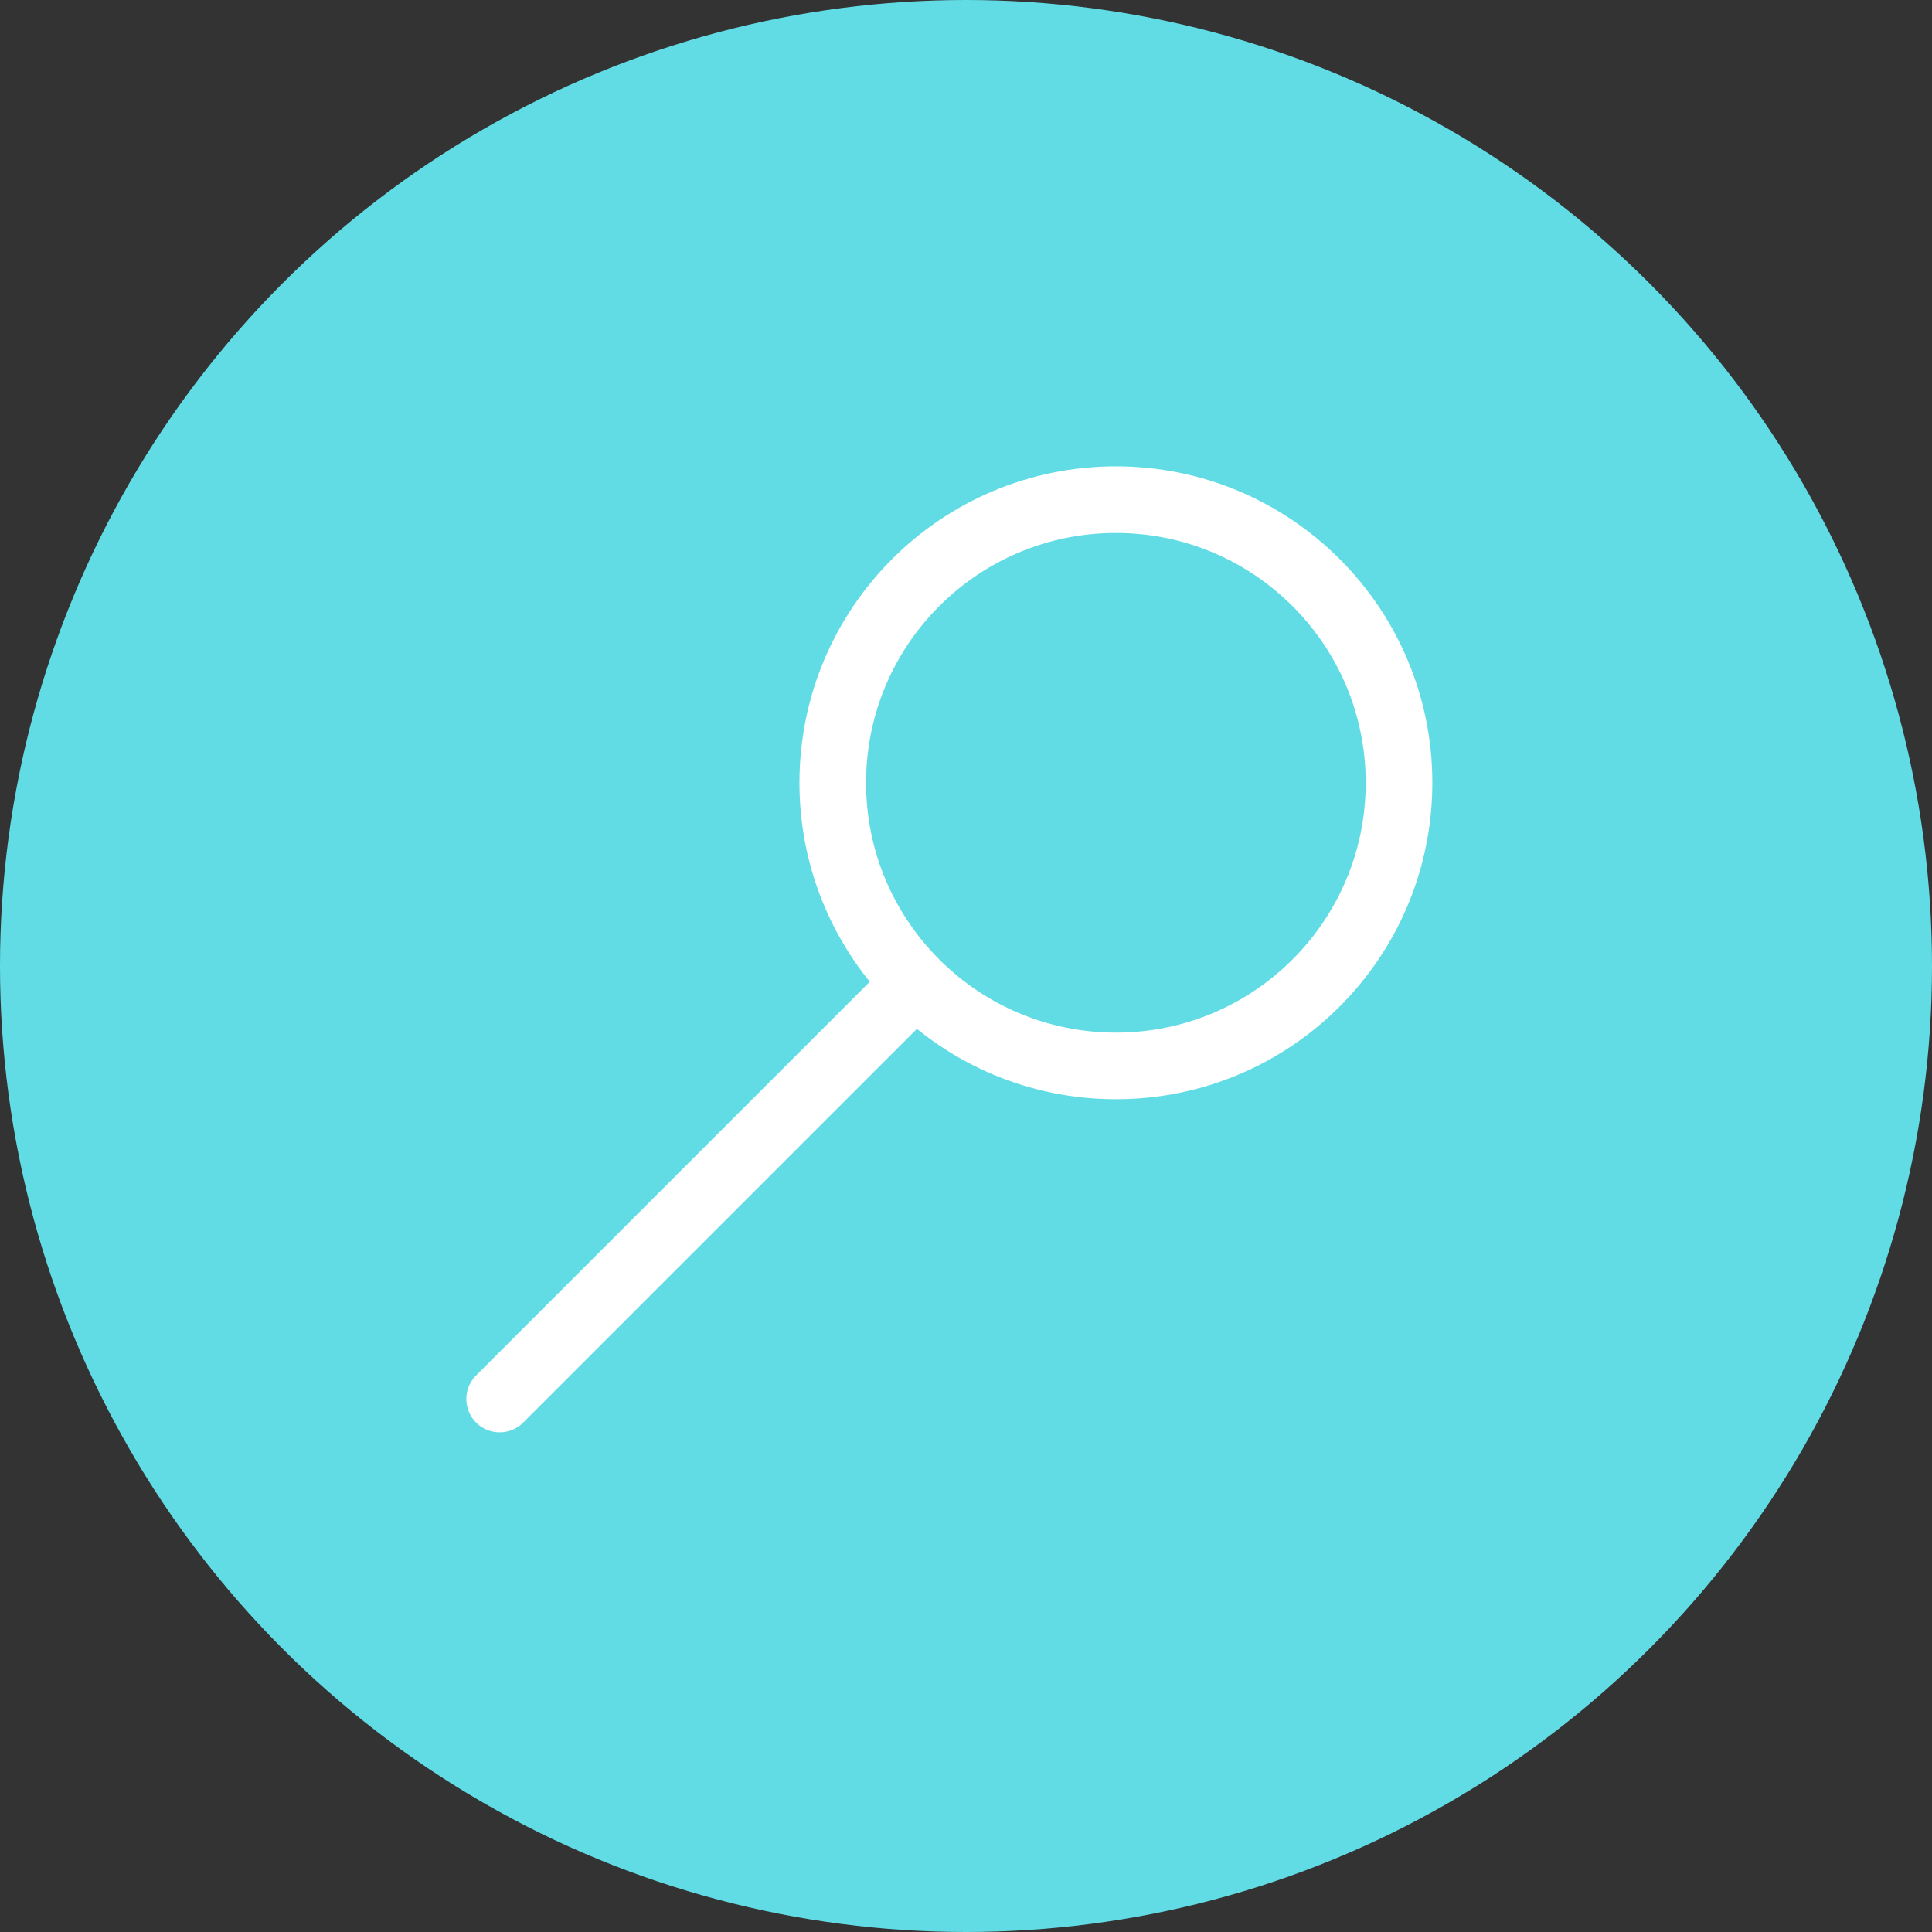 <svg xmlns="http://www.w3.org/2000/svg" viewBox="0 0 58 58"><rect x="0" y="0" width="58" height="58" fill="#333333" stroke="none"/><defs><style>.cls-1{fill:#61dce5;}.cls-2,.cls-3{fill:none;stroke:#fff;stroke-width:2px;}.cls-2{stroke-miterlimit:10;}.cls-3{stroke-linecap:round;stroke-miterlimit:1;}</style></defs><title>search</title><g id="Lager_2" data-name="Lager 2"><g id="search"><circle class="cls-1" cx="29" cy="29" r="29"/><g id="glas"><circle class="cls-2" cx="33.5" cy="23.5" r="8.5"/><line class="cls-3" x1="27" y1="30" x2="15" y2="42"/></g></g></g></svg>